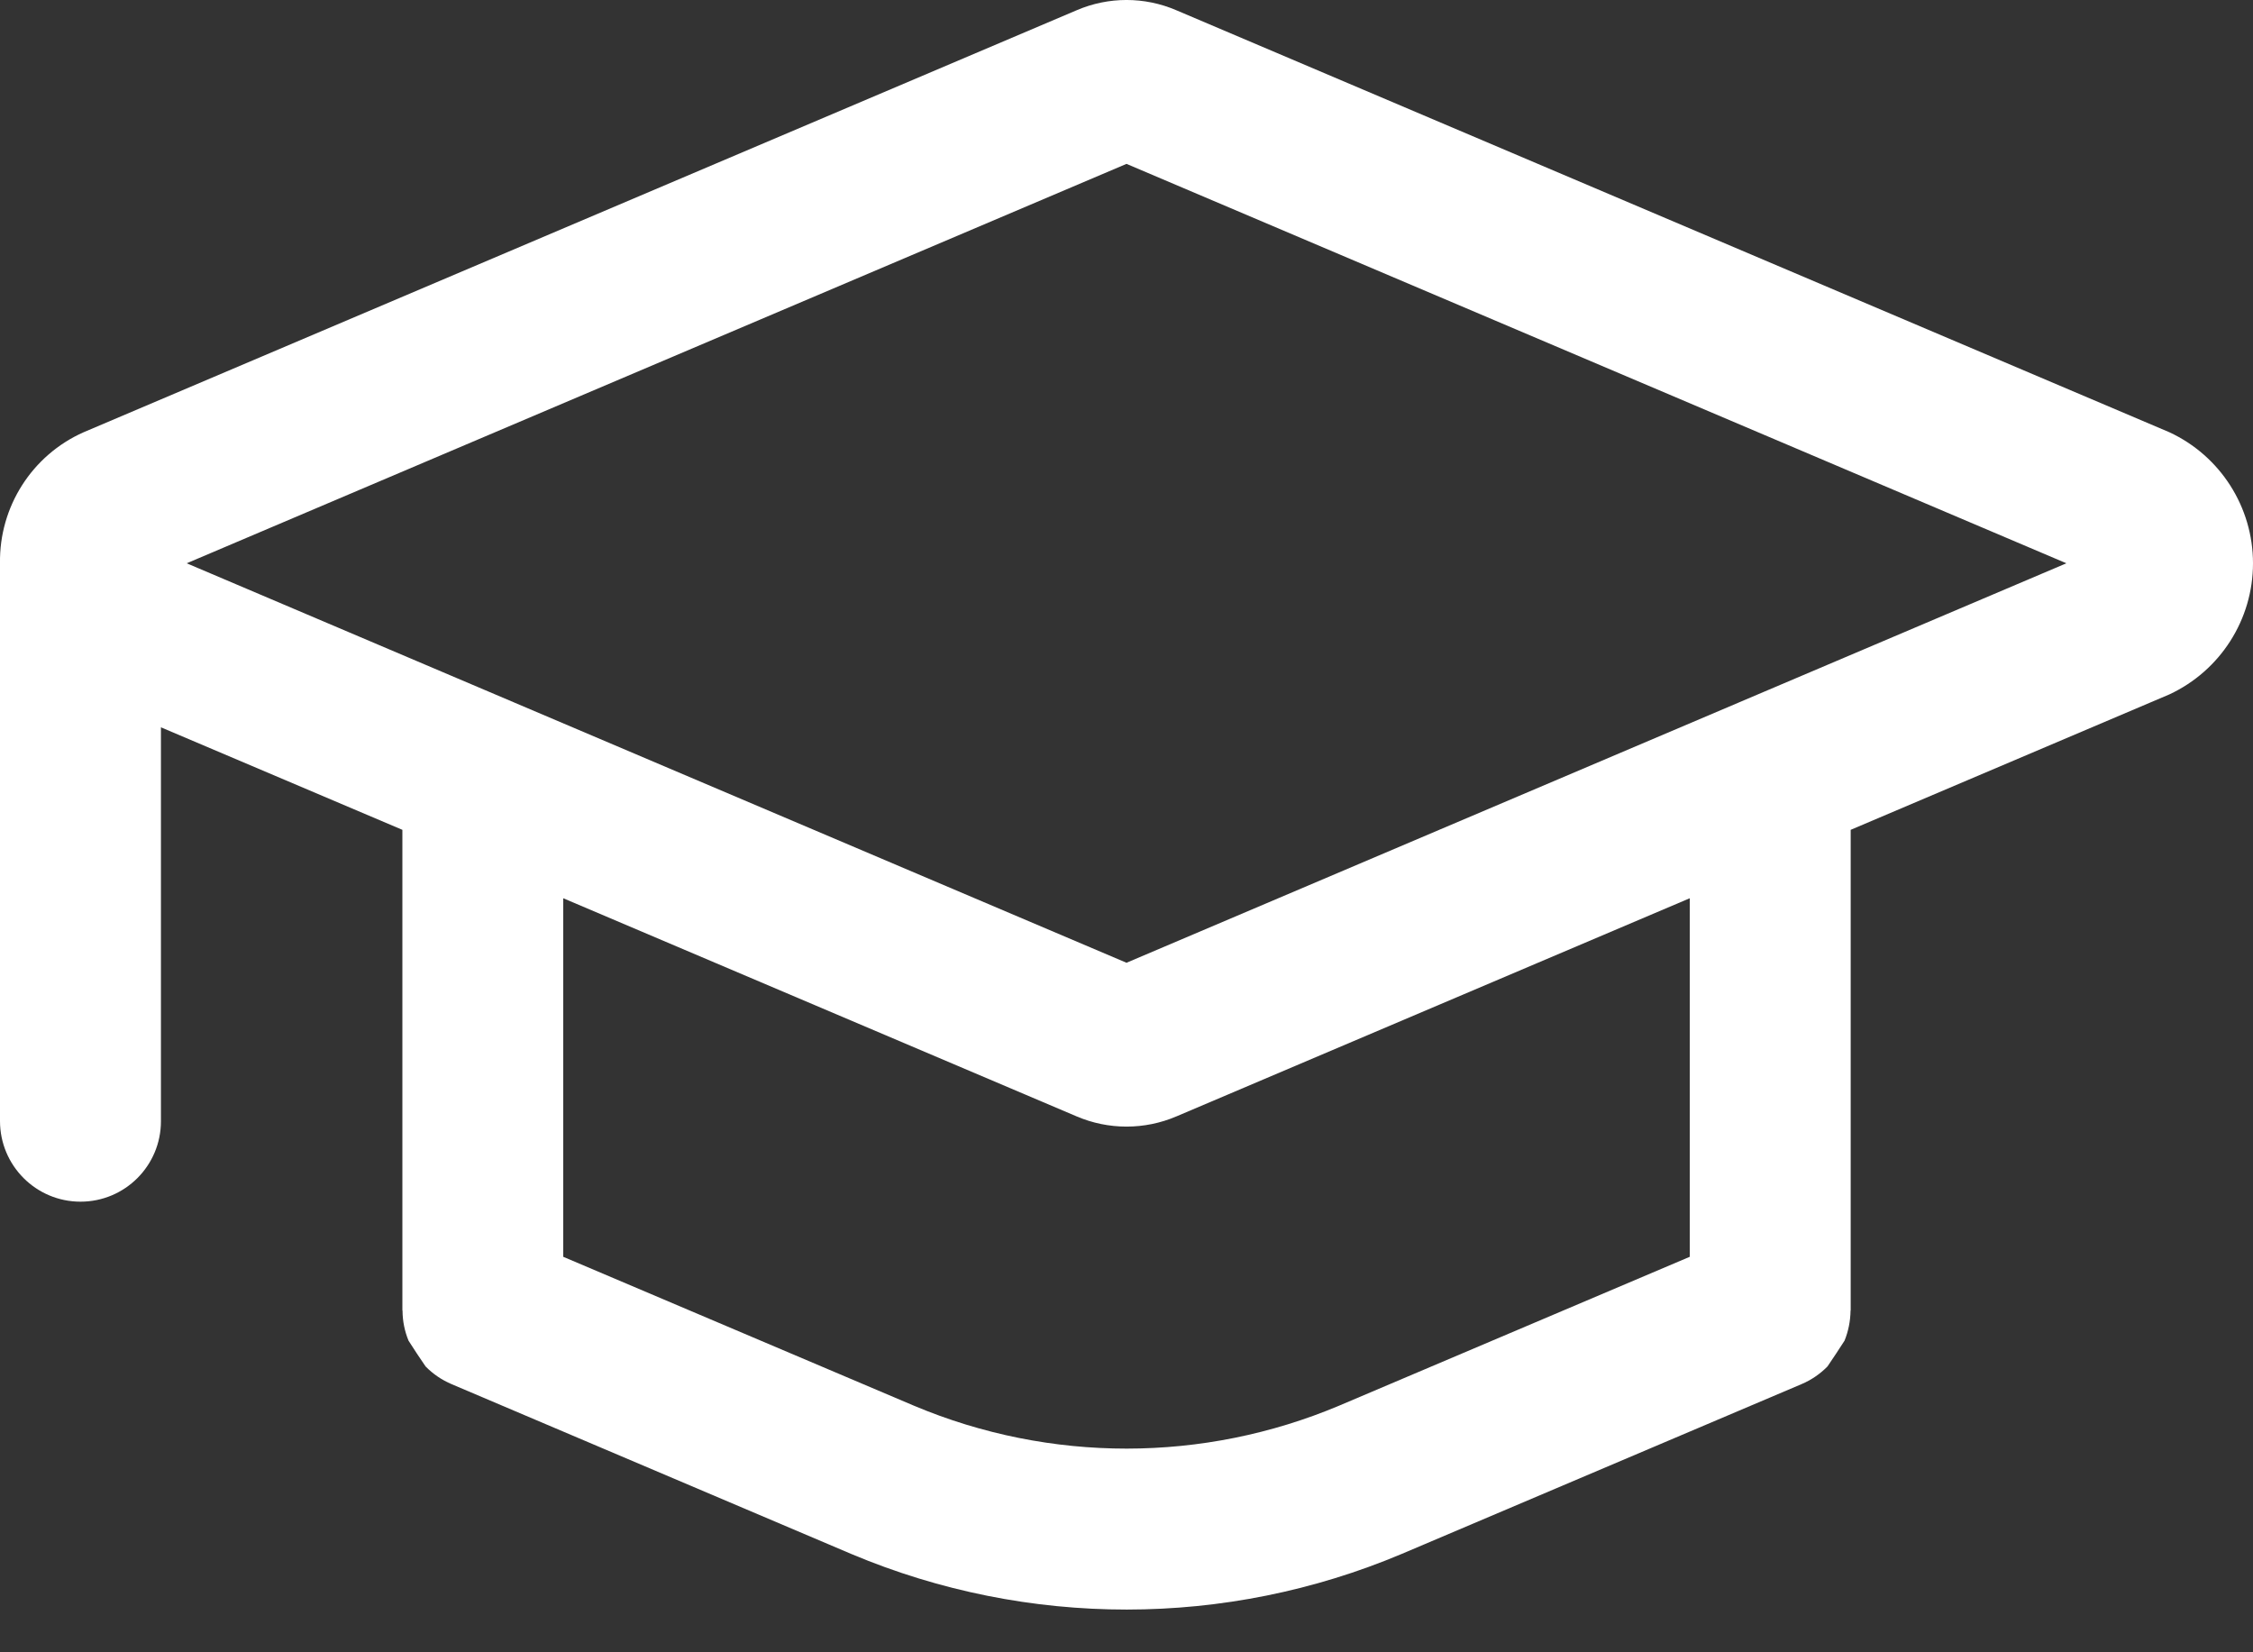 <?xml version="1.0" encoding="UTF-8"?>
<svg width="30px" height="22px" viewBox="0 0 30 22" version="1.1" xmlns="http://www.w3.org/2000/svg" xmlns:xlink="http://www.w3.org/1999/xlink">
    <rect x="0" y="0" width="30" height="22" fill="#333333" stroke="none"/>
    <!-- Generator: Sketch 58 (84663) - https://sketch.com -->
    <title>Shape</title>
    <desc>Created with Sketch.</desc>
    <g id="Page-1" stroke="none" stroke-width="1" fill="none" fill-rule="evenodd">
        <g id="Editar-Perfil---Sessão-do-Professor" transform="translate(-373, -244)" fill="#ffffff" fill-rule="nonzero">
            <g id="Group-9" transform="translate(140, 220)">
                <g id="Rounded_Button_Active" transform="translate(233, 24)">
                    <g id="Group-8">
                        <g id="Group-2">
                            <g id="Group-11">
                                <path d="M1.072,16 C1.664,16 2.143,15.52 2.143,14.929 L2.143,9.684 L5.358,11.049 L5.358,17.443 L5.36,17.455 C5.361,17.591 5.388,17.725 5.44,17.851 C5.514,17.967 5.589,18.081 5.667,18.194 C5.766,18.295 5.884,18.375 6.014,18.43 L11.341,20.693 C13.683,21.678 16.324,21.677 18.665,20.69 L23.987,18.43 C24.117,18.375 24.235,18.295 24.334,18.194 C24.411,18.081 24.487,17.966 24.561,17.851 C24.612,17.725 24.639,17.59 24.641,17.454 L24.643,17.443 L24.643,11.049 L28.886,9.246 C29.565,8.93 30,8.249 30,7.5 C30,6.751 29.565,6.07 28.886,5.755 L15.665,0.137 C15.24,-0.046 14.76,-0.046 14.335,0.137 L1.114,5.755 C0.426,6.06 -0.012,6.748 0,7.5 L0,14.928 C0.001,15.52 0.48,16 1.072,16 Z M22.5,16.734 L17.834,18.715 C16.024,19.478 13.983,19.479 12.173,18.718 L7.5,16.734 L7.5,11.96 L14.335,14.864 C14.76,15.046 15.241,15.046 15.666,14.864 L22.5,11.96 L22.5,16.734 L22.5,16.734 Z M15,2.182 L27.515,7.5 L23.159,9.351 L23.15,9.355 L15,12.819 L6.85,9.355 L6.841,9.351 L2.486,7.5 L15,2.182 Z" id="Shape"></path>
                            </g>
                        </g>
                    </g>
                </g>
            </g>
        </g>
    </g>
</svg>